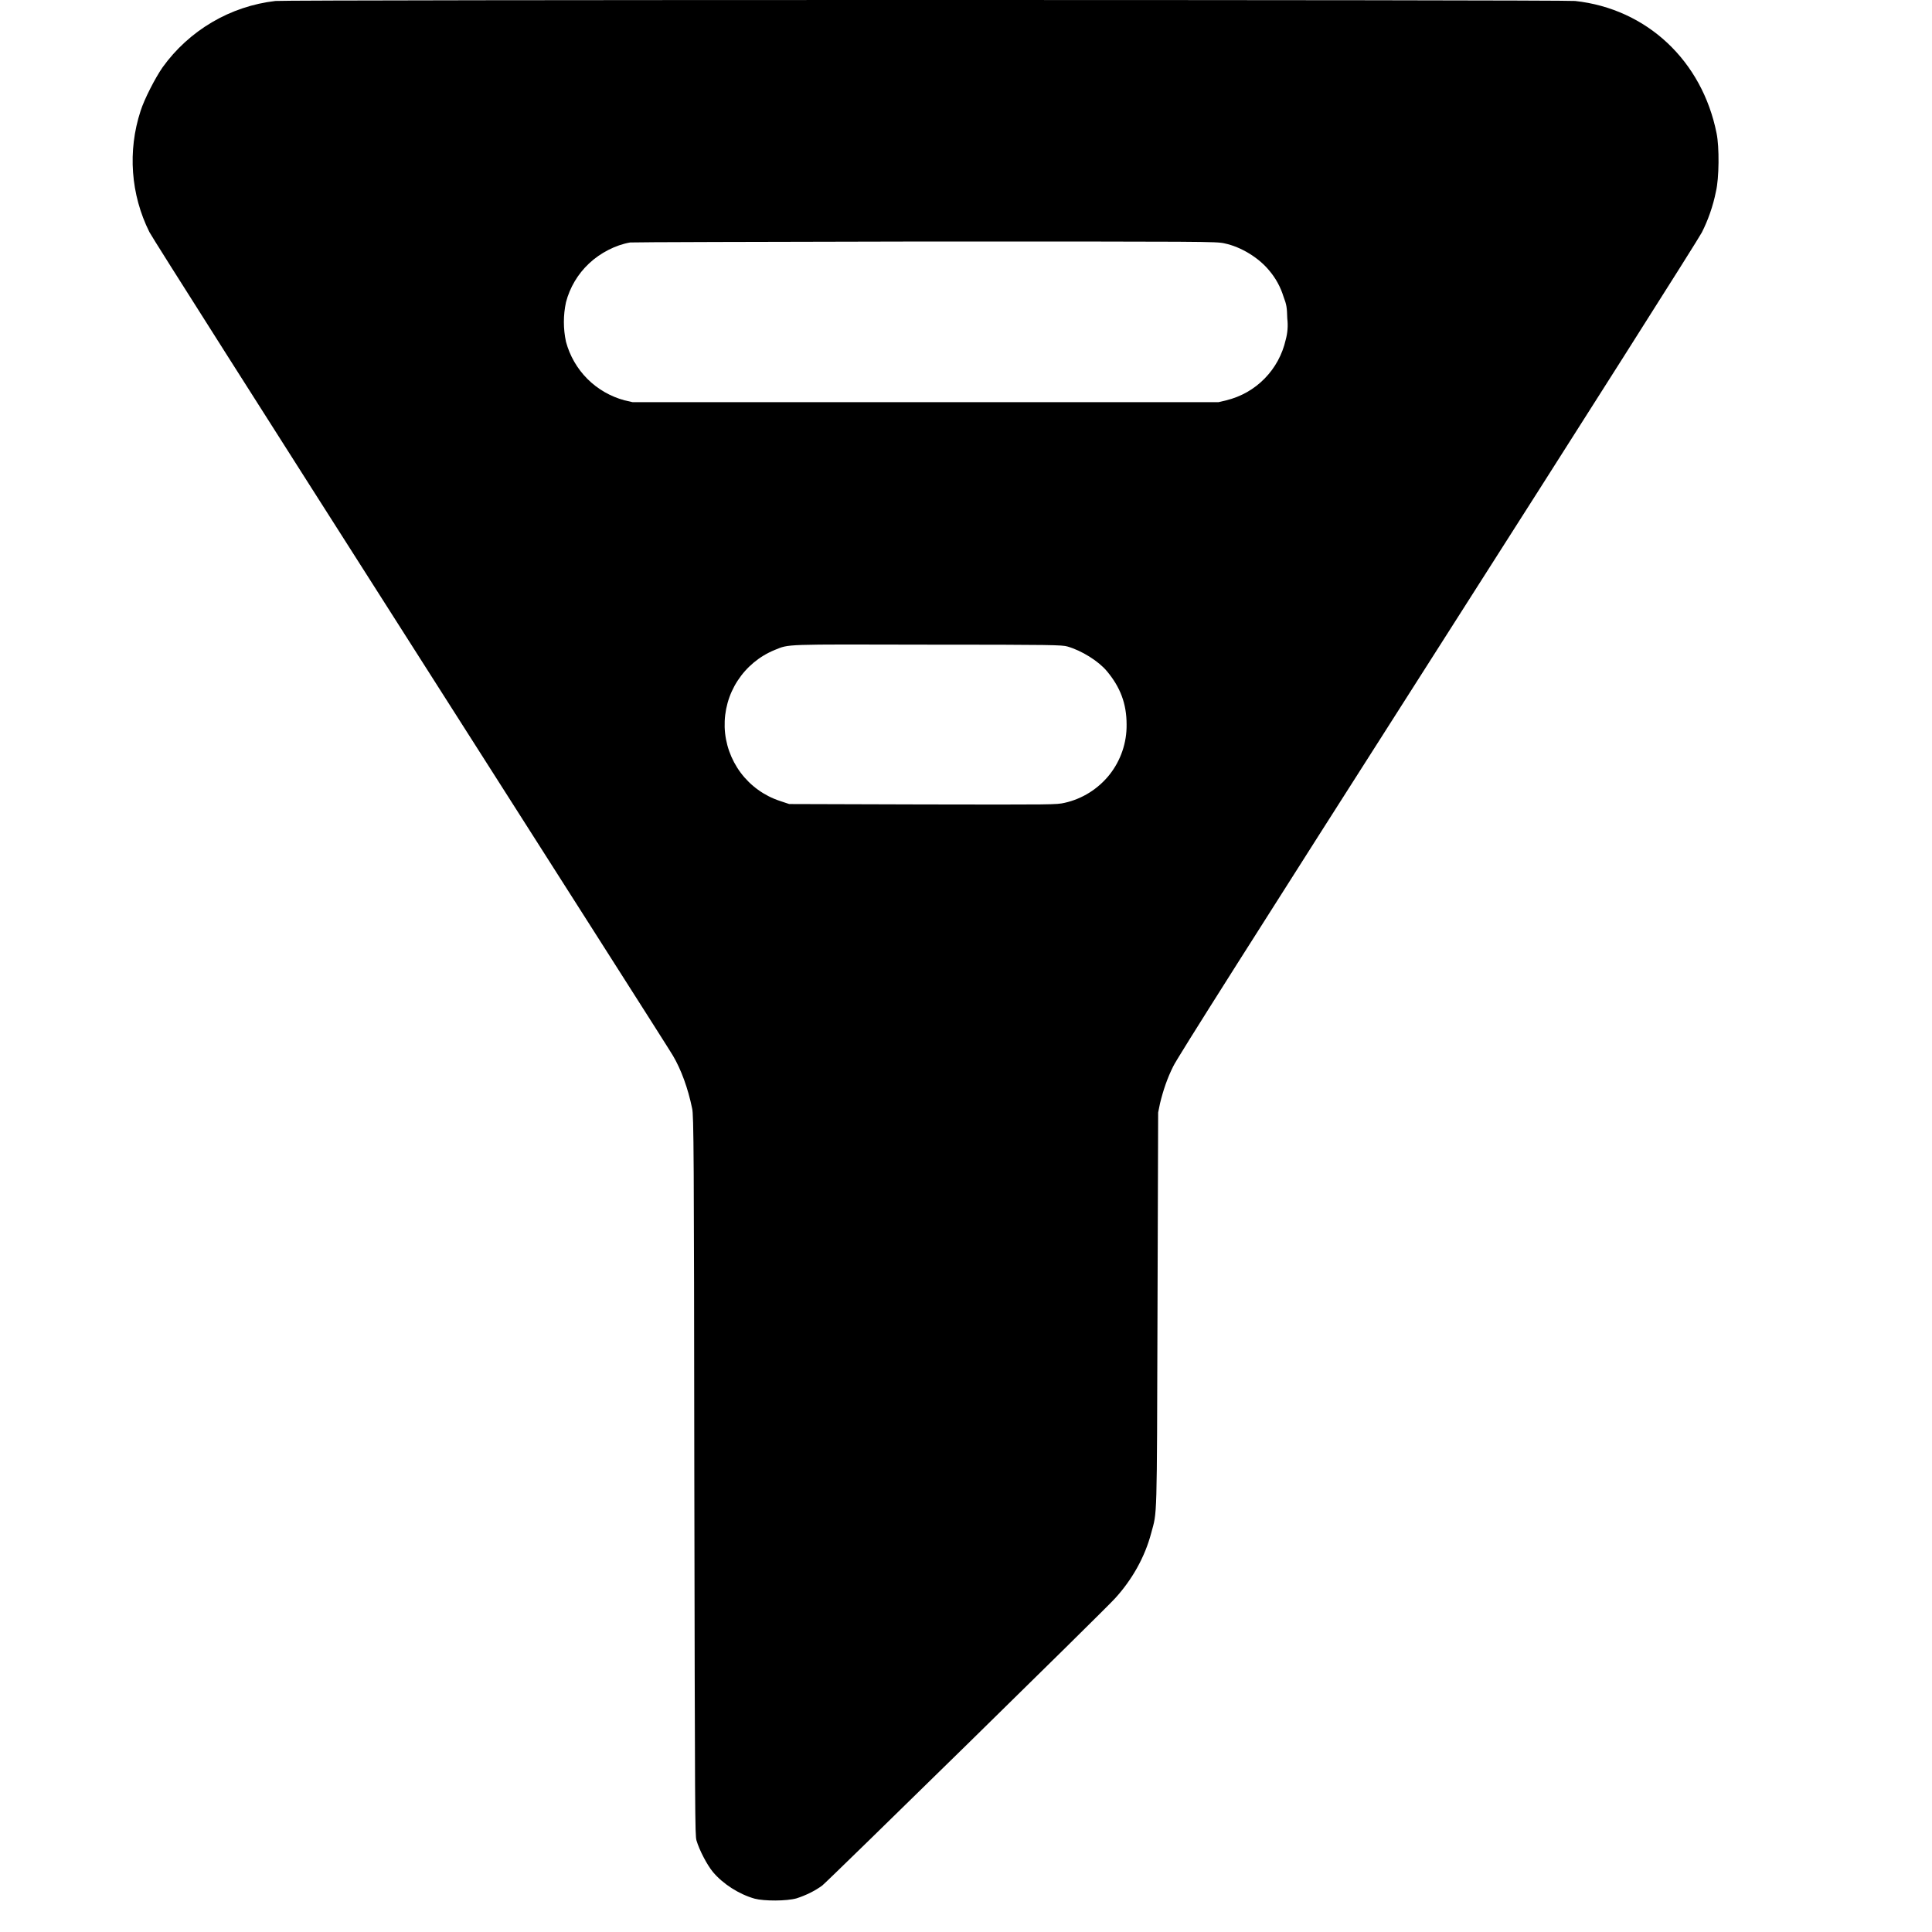 <svg width="24" height="24" viewBox="0 0 24 24" fill="none" xmlns="http://www.w3.org/2000/svg">
<g clip-path="url(#clip0_2538_33497)">
<path d="M3.422 0.012C3.144 0.044 2.875 0.134 2.634 0.276C2.393 0.418 2.183 0.609 2.02 0.836C1.93 0.965 1.793 1.23 1.746 1.379C1.584 1.875 1.623 2.416 1.856 2.883C1.891 2.953 3.286 5.148 5.109 8.008C6.863 10.762 8.329 13.058 8.359 13.113C8.461 13.285 8.547 13.52 8.598 13.77C8.618 13.848 8.621 14.313 8.625 18.32C8.633 22.598 8.633 22.79 8.652 22.863C8.688 22.984 8.782 23.164 8.855 23.253C8.98 23.403 9.18 23.531 9.375 23.586C9.492 23.617 9.77 23.617 9.895 23.582C10.004 23.547 10.121 23.492 10.215 23.422C10.277 23.375 13.715 20.008 13.852 19.855C14.062 19.625 14.222 19.344 14.301 19.043C14.375 18.766 14.371 18.953 14.379 16.266L14.387 13.82L14.41 13.707C14.45 13.543 14.5 13.395 14.574 13.247C14.617 13.152 15.563 11.66 17.855 8.067C19.68 5.207 21.105 2.961 21.141 2.887C21.215 2.742 21.281 2.559 21.316 2.379C21.356 2.215 21.359 1.824 21.324 1.656C21.144 0.754 20.457 0.109 19.566 0.012C19.43 -0.004 3.559 -0.004 3.422 0.012ZM15.21 3.023C15.417 3.066 15.64 3.203 15.772 3.367C15.85 3.46 15.908 3.568 15.944 3.684C15.984 3.789 15.987 3.82 15.991 3.957C16.002 4.046 15.995 4.136 15.971 4.223C15.93 4.404 15.839 4.571 15.709 4.703C15.579 4.836 15.414 4.929 15.233 4.973L15.136 4.996H7.859L7.758 4.973C7.584 4.926 7.425 4.835 7.297 4.707C7.169 4.579 7.078 4.42 7.031 4.246C6.996 4.084 6.996 3.916 7.031 3.754C7.079 3.57 7.178 3.404 7.316 3.274C7.457 3.141 7.648 3.043 7.828 3.012C7.868 3.008 9.41 3.004 11.496 3C15.016 3 15.102 3 15.211 3.023H15.21ZM13.26 8.031C13.437 8.082 13.644 8.211 13.749 8.336C13.917 8.536 13.995 8.742 13.995 9C13.998 9.226 13.923 9.446 13.783 9.623C13.642 9.8 13.445 9.924 13.225 9.973C13.12 9.996 13.108 9.996 11.46 9.993L9.804 9.988L9.687 9.949C9.493 9.885 9.323 9.762 9.201 9.599C9.079 9.435 9.009 9.238 9.002 9.033C8.996 8.829 9.051 8.628 9.163 8.456C9.274 8.285 9.435 8.151 9.624 8.074C9.808 8 9.714 8.004 11.526 8.008C13.081 8.008 13.193 8.012 13.26 8.031Z" fill="currentColor"/>
</g>
<defs>
<clipPath id="clip0_2538_33497">
<rect width="24" height="24" fill="white"/>
</clipPath>
</defs>
</svg>
